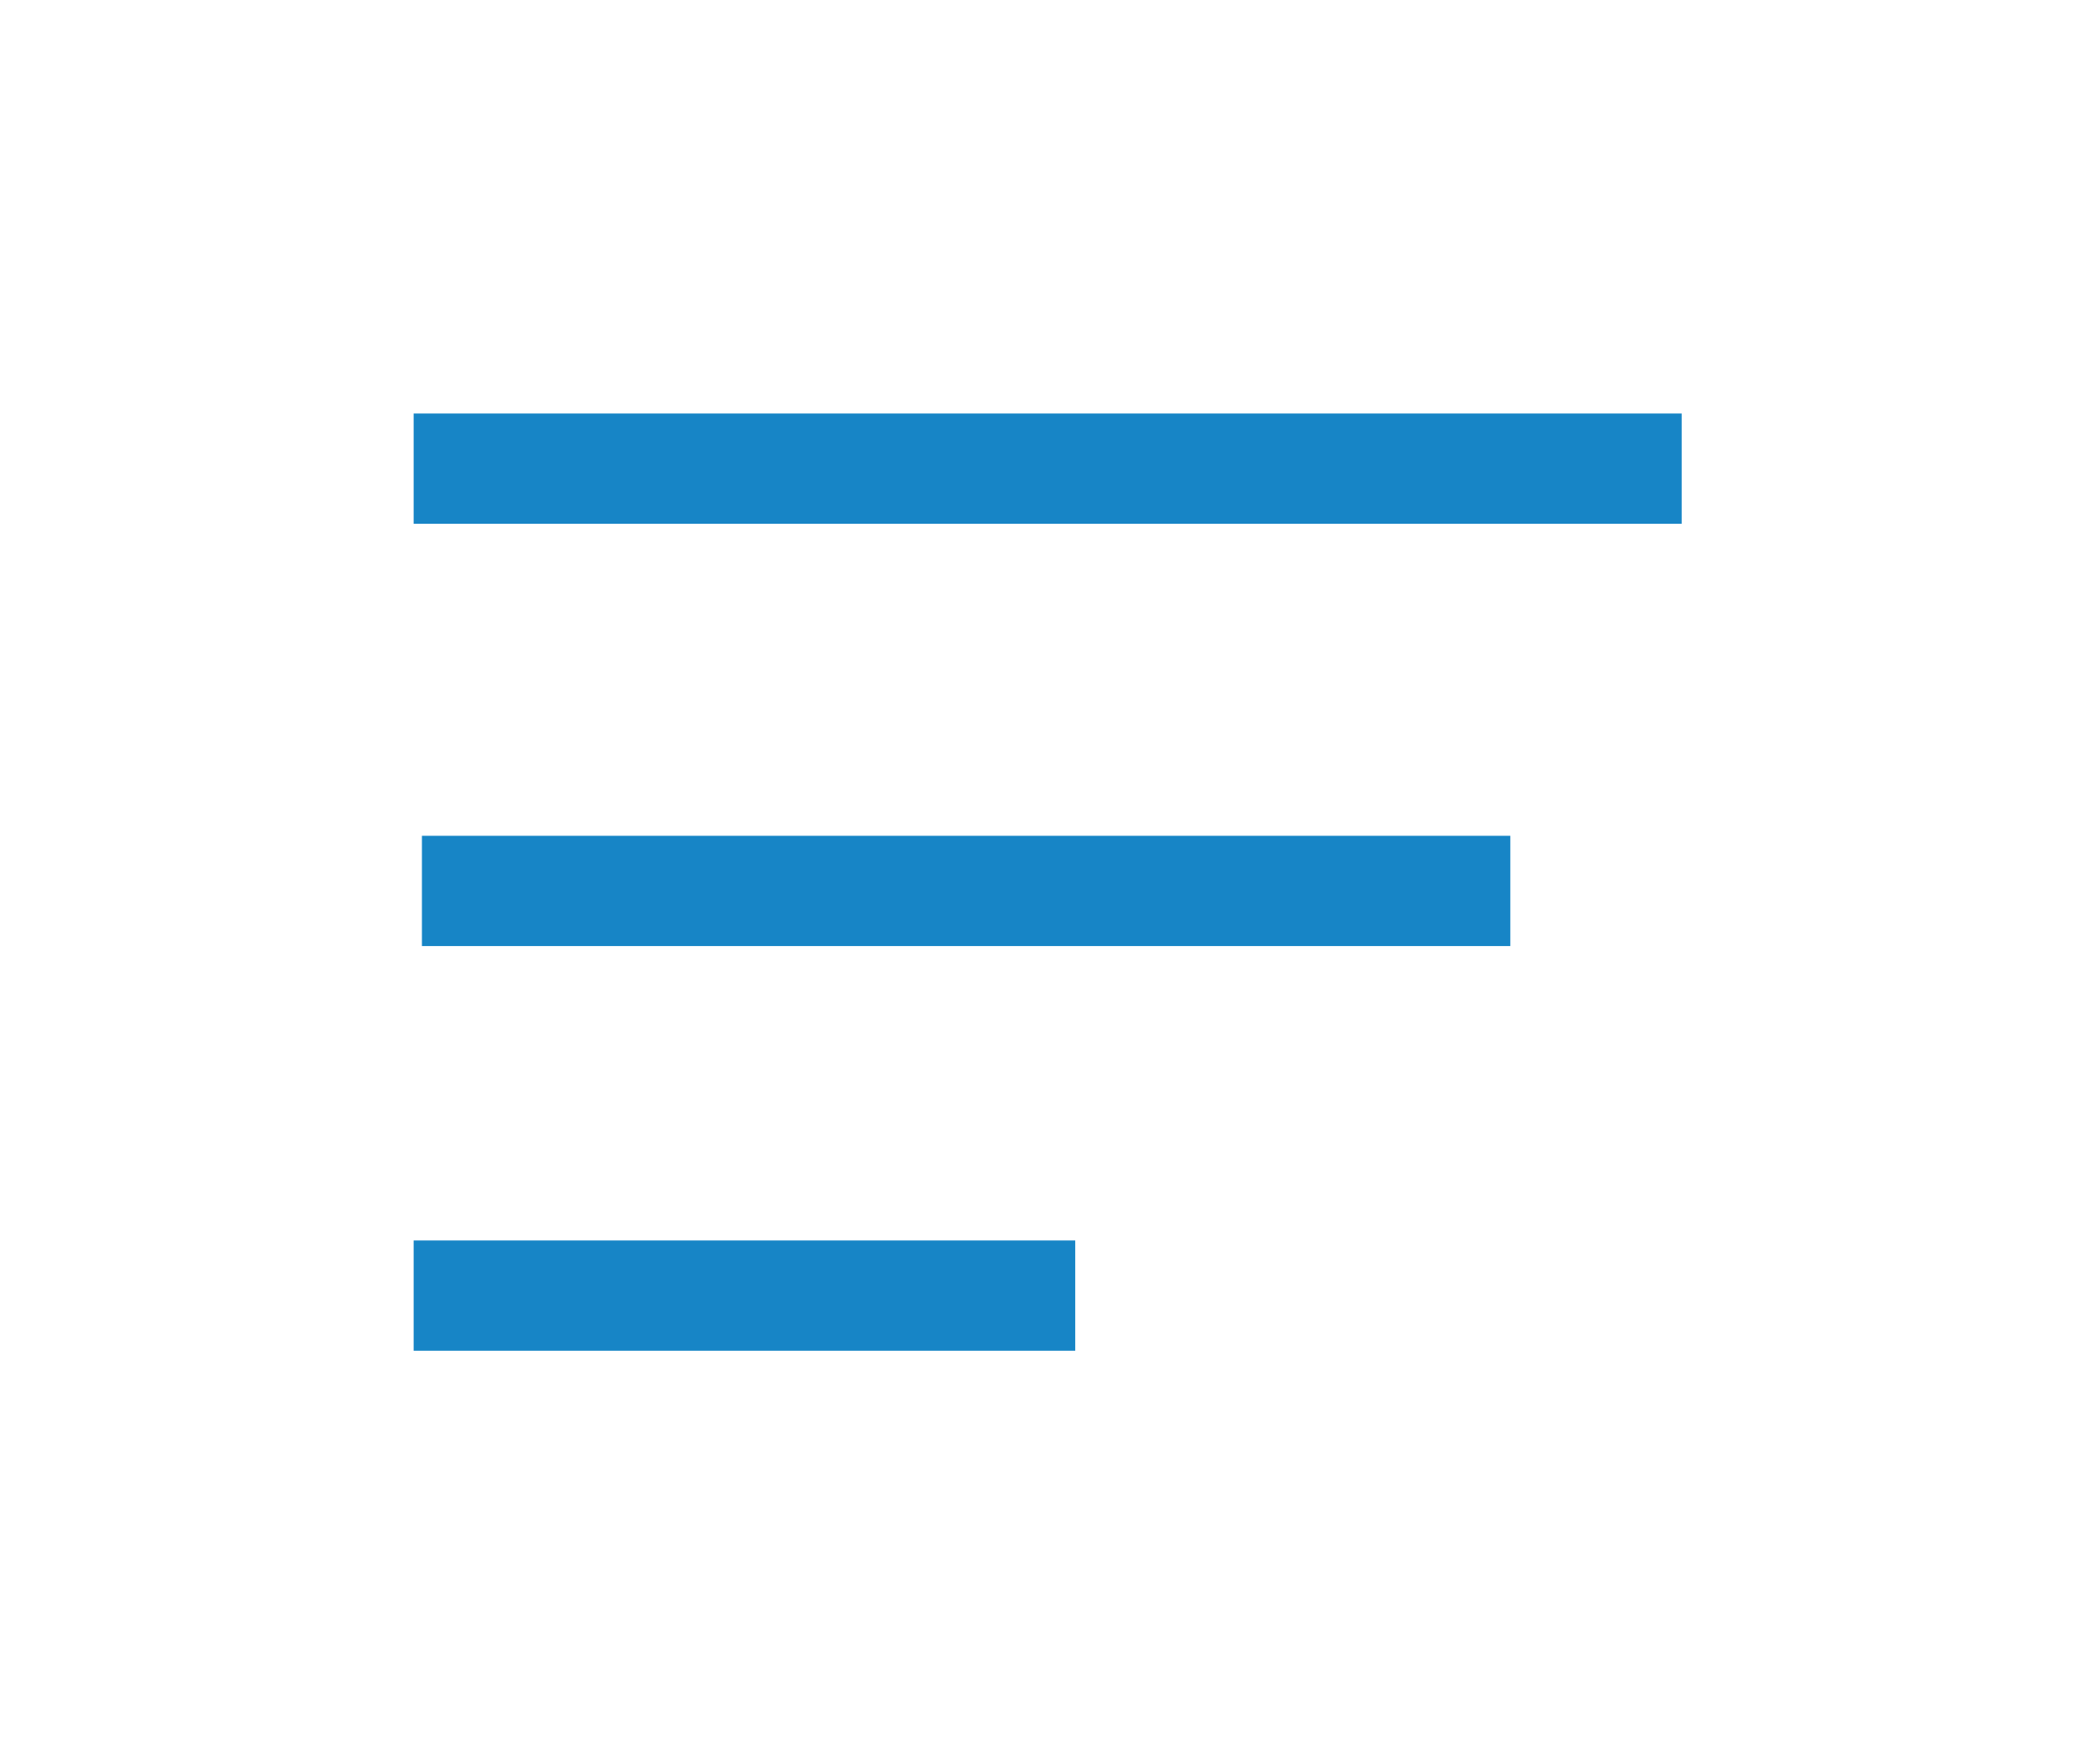 <svg xmlns="http://www.w3.org/2000/svg" xmlns:xlink="http://www.w3.org/1999/xlink" width="38" height="32" viewBox="0 0 38 32">
  <defs>
    <filter id="Line_34056" x="0" y="0" width="38" height="17" filterUnits="userSpaceOnUse">
      <feOffset dy="5" input="SourceAlpha"/>
      <feGaussianBlur stdDeviation="2.5" result="blur"/>
      <feFlood flood-color="#1785c6" flood-opacity="0.302"/>
      <feComposite operator="in" in2="blur"/>
      <feComposite in="SourceGraphic"/>
    </filter>
    <filter id="Line_34057" x="0.148" y="7.665" width="34.742" height="17" filterUnits="userSpaceOnUse">
      <feOffset dy="5" input="SourceAlpha"/>
      <feGaussianBlur stdDeviation="2.5" result="blur-2"/>
      <feFlood flood-color="#1785c6" flood-opacity="0.302"/>
      <feComposite operator="in" in2="blur-2"/>
      <feComposite in="SourceGraphic"/>
    </filter>
    <filter id="Line_34058" x="0" y="15" width="27" height="17" filterUnits="userSpaceOnUse">
      <feOffset dy="5" input="SourceAlpha"/>
      <feGaussianBlur stdDeviation="2.5" result="blur-3"/>
      <feFlood flood-color="#1785c6" flood-opacity="0.302"/>
      <feComposite operator="in" in2="blur-3"/>
      <feComposite in="SourceGraphic"/>
    </filter>
  </defs>
  <g id="Group_79024" data-name="Group 79024" transform="translate(7.373 3.61)">
    <g id="Group_79022" data-name="Group 79022" transform="translate(0 0)">
      <g transform="matrix(1, 0, 0, 1, -7.37, -3.61)" filter="url(#Line_34056)">
        <line id="Line_34056-2" data-name="Line 34056" x2="23" transform="translate(7.5 3.5)" fill="none" stroke="#1785c6" stroke-width="2"/>
      </g>
      <g transform="matrix(1, 0, 0, 1, -7.37, -3.61)" filter="url(#Line_34057)">
        <line id="Line_34057-2" data-name="Line 34057" x2="19.742" transform="translate(7.65 11.16)" fill="none" stroke="#1785c6" stroke-width="2"/>
      </g>
      <g transform="matrix(1, 0, 0, 1, -7.37, -3.61)" filter="url(#Line_34058)">
        <line id="Line_34058-2" data-name="Line 34058" x2="12" transform="translate(7.5 18.5)" fill="none" stroke="#1785c6" stroke-width="2"/>
      </g>
    </g>
  </g>
</svg>
